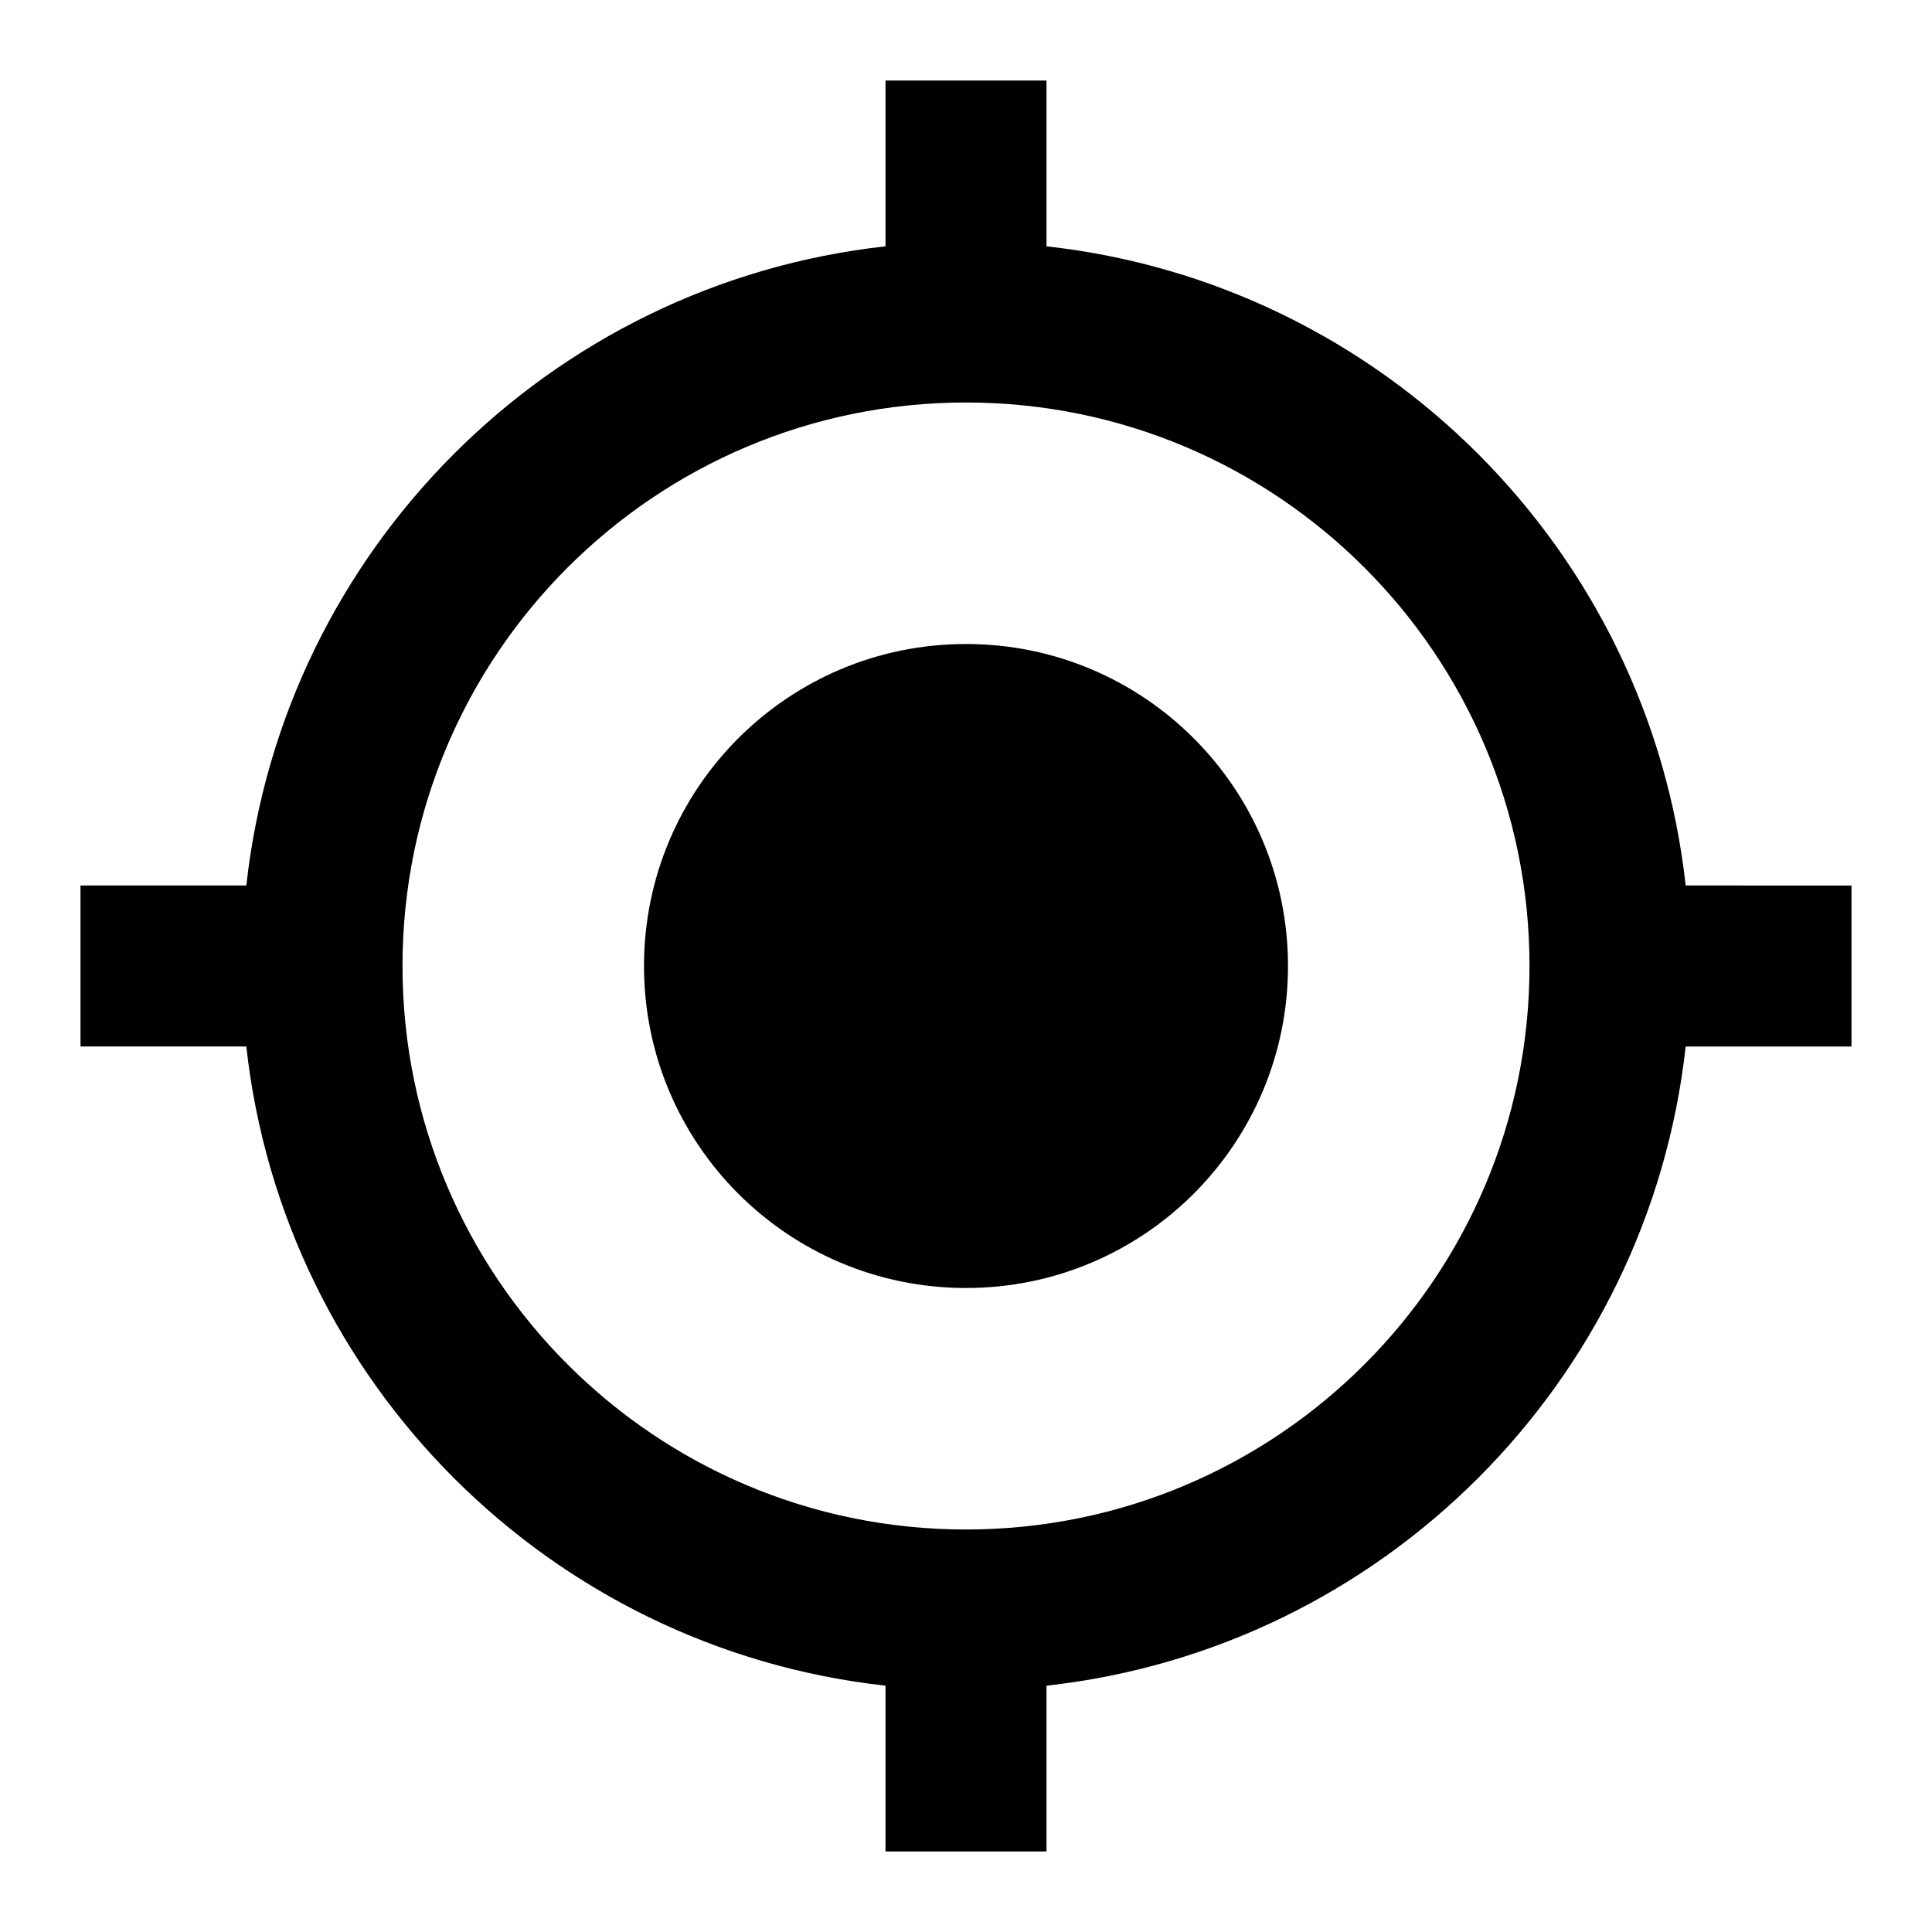 <?xml version="1.0" encoding="utf-8"?>
<!-- Generator: Adobe Illustrator 18.0.0, SVG Export Plug-In . SVG Version: 6.00 Build 0)  -->
<!DOCTYPE svg PUBLIC "-//W3C//DTD SVG 1.1//EN" "http://www.w3.org/Graphics/SVG/1.1/DTD/svg11.dtd">
<svg version="1.1" xmlns="http://www.w3.org/2000/svg" xmlns:xlink="http://www.w3.org/1999/xlink" x="0px" y="0px" width="48px"
	 height="48px" viewBox="0 0 48 48" enable-background="new 0 0 48 48" xml:space="preserve">
<g id="Header">
	<g>
		<rect x="-848.5" y="-1208" fill="none" width="1400" height="4103"/>
	</g>
</g>
<g id="Labels">
</g>
<g id="Icon">
	<g>
		<g>
			<rect fill="none" width="48" height="48"/>
		</g>
		<path d="M24,16c-4.42,0-8,3.58-8,8c0,4.42,3.58,8,8,8s8-3.58,8-8C32,19.58,28.42,16,24,16z M41.88,22
			C40.96,13.66,34.34,7.04,26,6.12V2h-4v4.12C13.66,7.04,7.04,13.66,6.12,22H2v4h4.12C7.04,34.34,13.66,40.96,22,41.88V46h4v-4.12
			c8.34-0.92,14.96-7.54,15.88-15.88H46v-4H41.88z M24,38c-7.73,0-14-6.27-14-14c0-7.73,6.27-14,14-14c7.73,0,14,6.27,14,14
			C38,31.73,31.73,38,24,38z"/>
	</g>
</g>
<g id="Grid" display="none">
	<g display="inline">
		<line fill="none" stroke="#00E5FF" stroke-width="0.1" stroke-miterlimit="10" x1="42" y1="-1208" x2="42" y2="2344"/>
	</g>
</g>
</svg>
